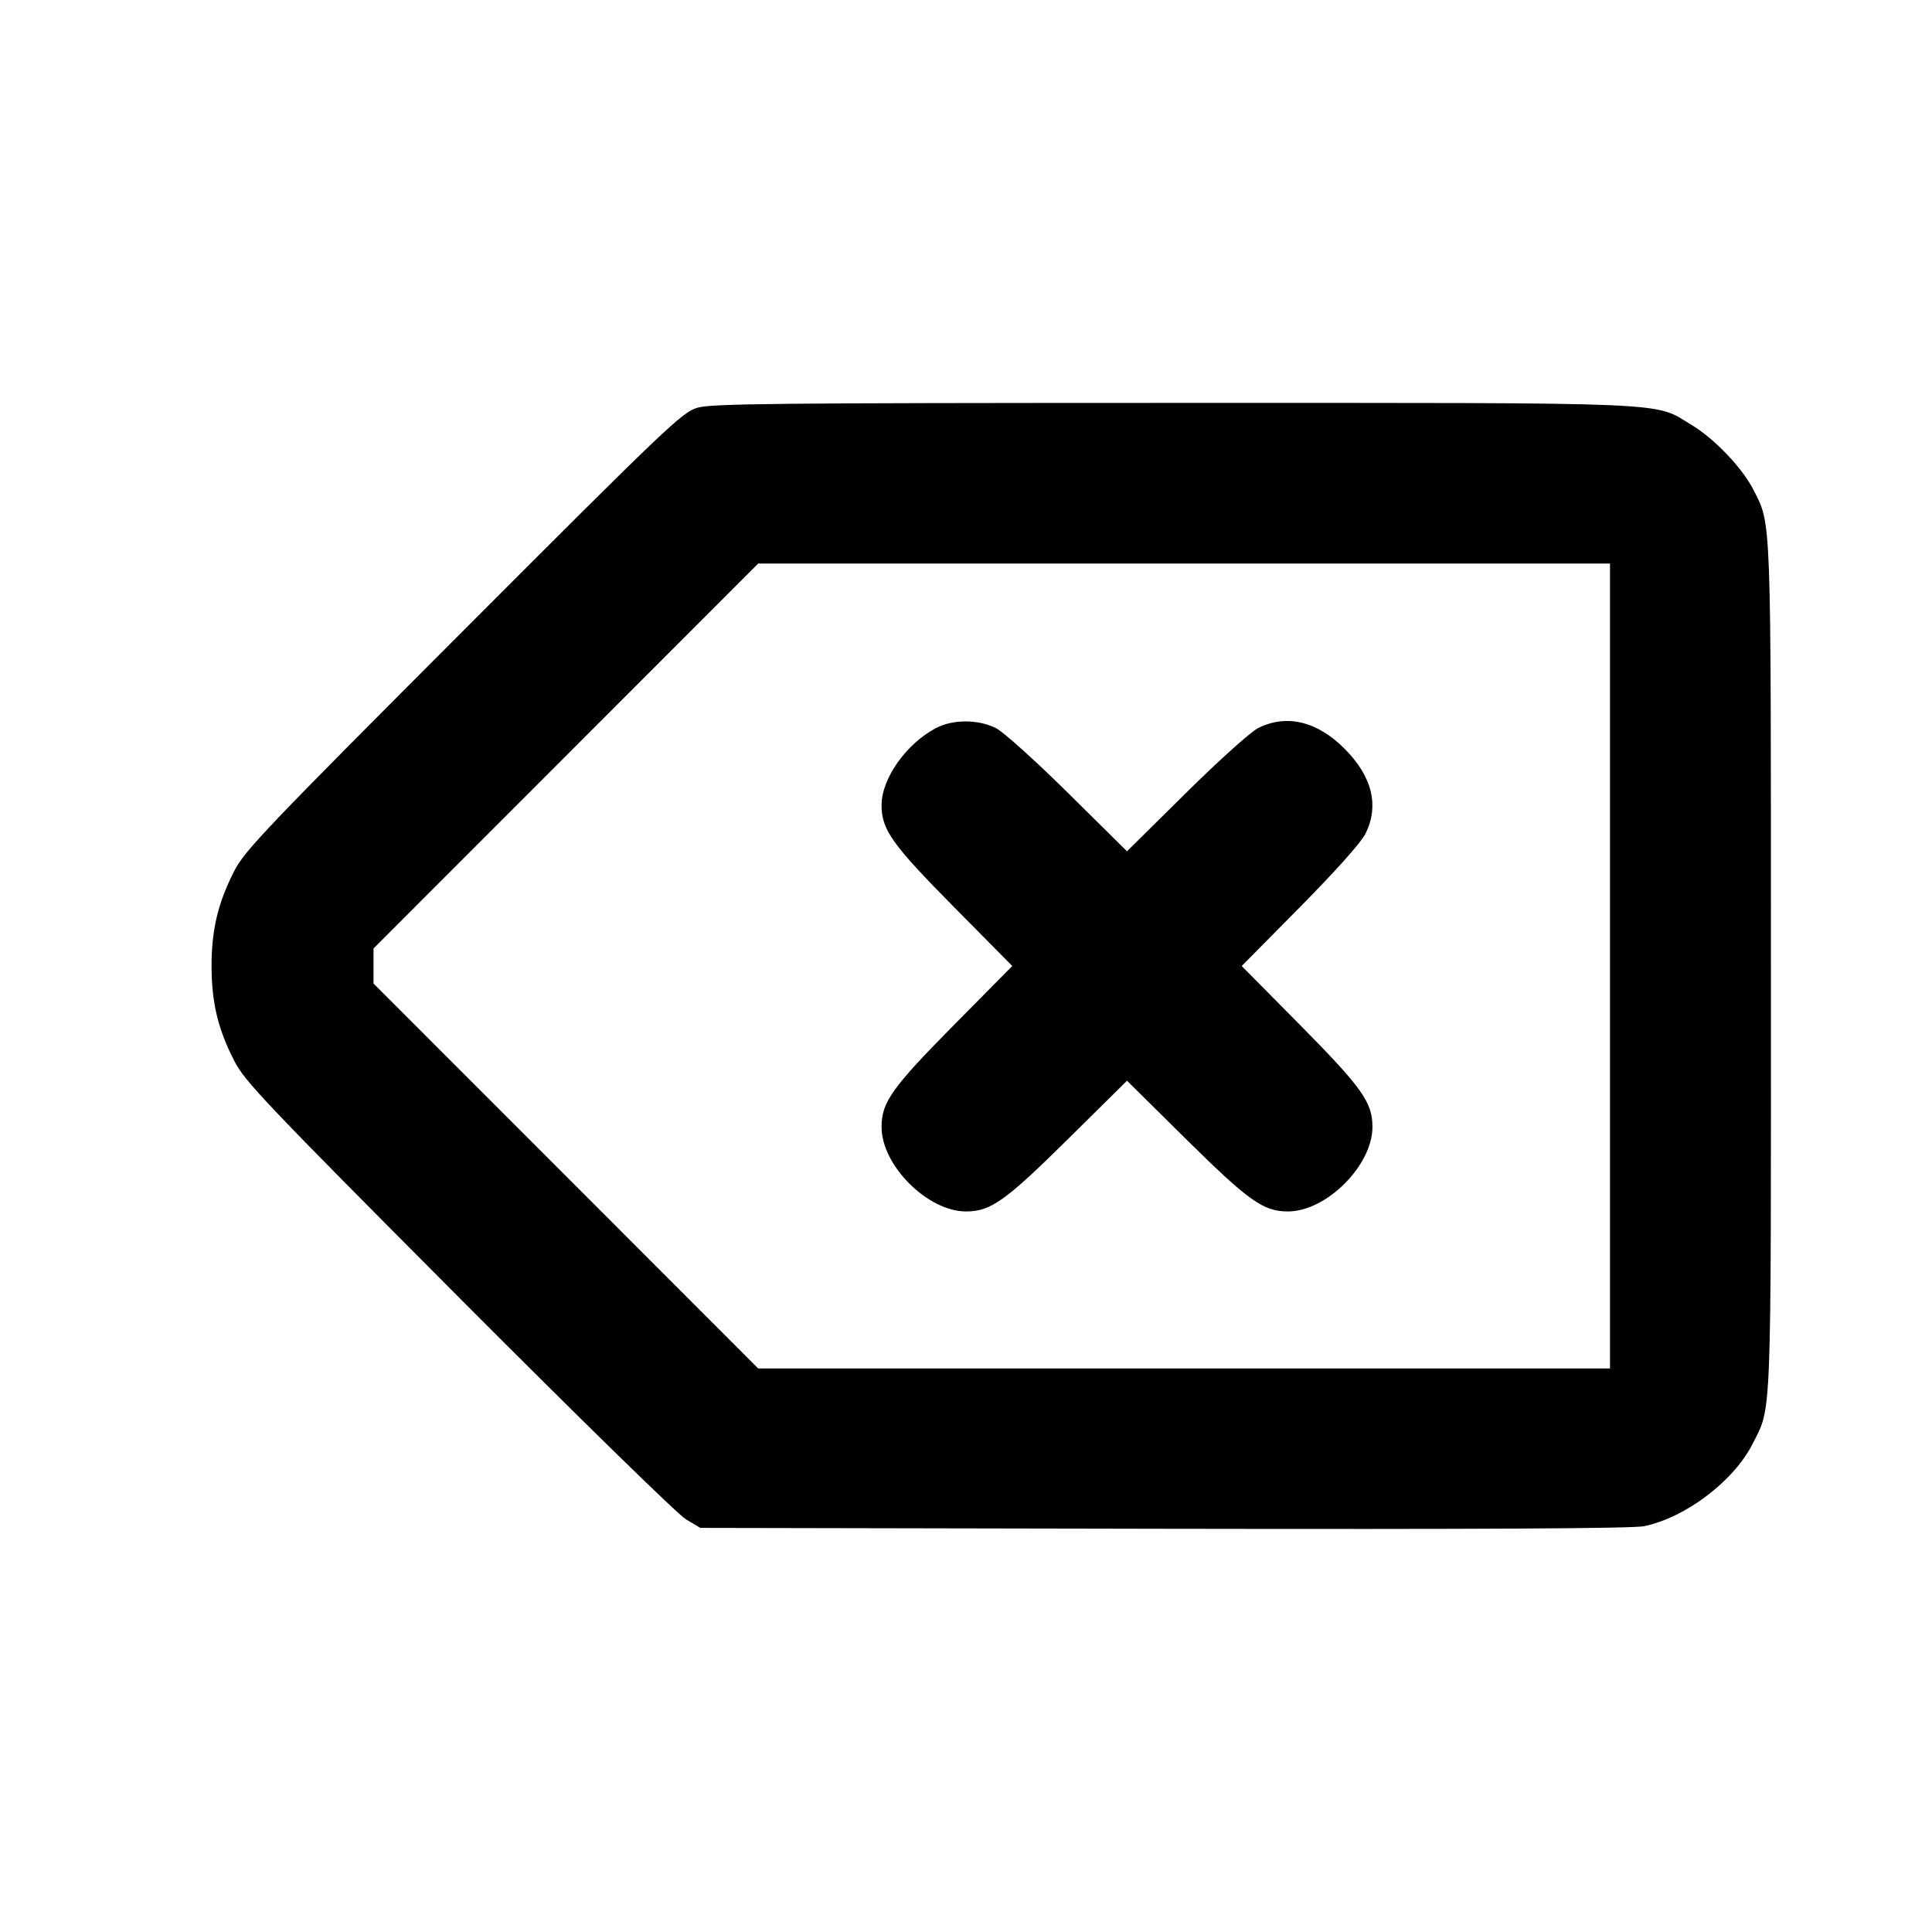 <svg xmlns="http://www.w3.org/2000/svg" width="24" height="24" viewBox="0 0 24 24" fill="none" stroke="currentColor" stroke-width="2" stroke-linecap="round" stroke-linejoin="round" class="icon icon-tabler icons-tabler-outline icon-tabler-backspace"><path d="M8.660 5.066 C 8.473 5.122,8.282 5.304,5.757 7.833 C 3.293 10.300,3.041 10.565,2.910 10.820 C 2.708 11.215,2.628 11.549,2.628 12.000 C 2.628 12.452,2.708 12.786,2.911 13.180 C 3.041 13.434,3.298 13.704,5.697 16.113 C 7.201 17.622,8.418 18.812,8.520 18.873 L 8.700 18.980 14.460 18.991 C 18.363 18.998,20.285 18.988,20.423 18.959 C 20.938 18.853,21.538 18.398,21.771 17.937 C 22.010 17.466,22.000 17.732,21.999 12.014 C 21.999 6.337,22.006 6.525,21.781 6.083 C 21.646 5.816,21.297 5.449,21.017 5.281 C 20.531 4.988,20.918 5.005,14.560 5.005 C 9.605 5.006,8.834 5.013,8.660 5.066 M20.000 12.000 L 20.000 17.000 14.710 17.000 L 9.419 17.000 7.030 14.609 L 4.640 12.218 4.640 12.000 L 4.640 11.782 7.030 9.391 L 9.419 7.000 14.710 7.000 L 20.000 7.000 20.000 12.000 M11.626 9.045 C 11.257 9.239,10.951 9.673,10.951 10.000 C 10.951 10.307,11.079 10.487,11.853 11.270 L 12.575 12.000 11.853 12.730 C 11.079 13.513,10.951 13.693,10.951 14.000 C 10.951 14.477,11.523 15.049,12.000 15.049 C 12.307 15.049,12.487 14.921,13.270 14.147 L 14.000 13.425 14.730 14.147 C 15.513 14.921,15.693 15.049,16.000 15.049 C 16.477 15.049,17.049 14.477,17.049 14.000 C 17.049 13.693,16.921 13.513,16.147 12.730 L 15.425 12.000 16.147 11.270 C 16.580 10.832,16.905 10.469,16.959 10.363 C 17.137 10.012,17.048 9.646,16.701 9.299 C 16.360 8.958,15.979 8.868,15.628 9.045 C 15.533 9.094,15.144 9.444,14.730 9.853 L 14.000 10.575 13.270 9.853 C 12.856 9.444,12.467 9.094,12.372 9.045 C 12.152 8.934,11.836 8.934,11.626 9.045 " stroke="none" fill="black" fill-rule="evenodd"></path></svg>